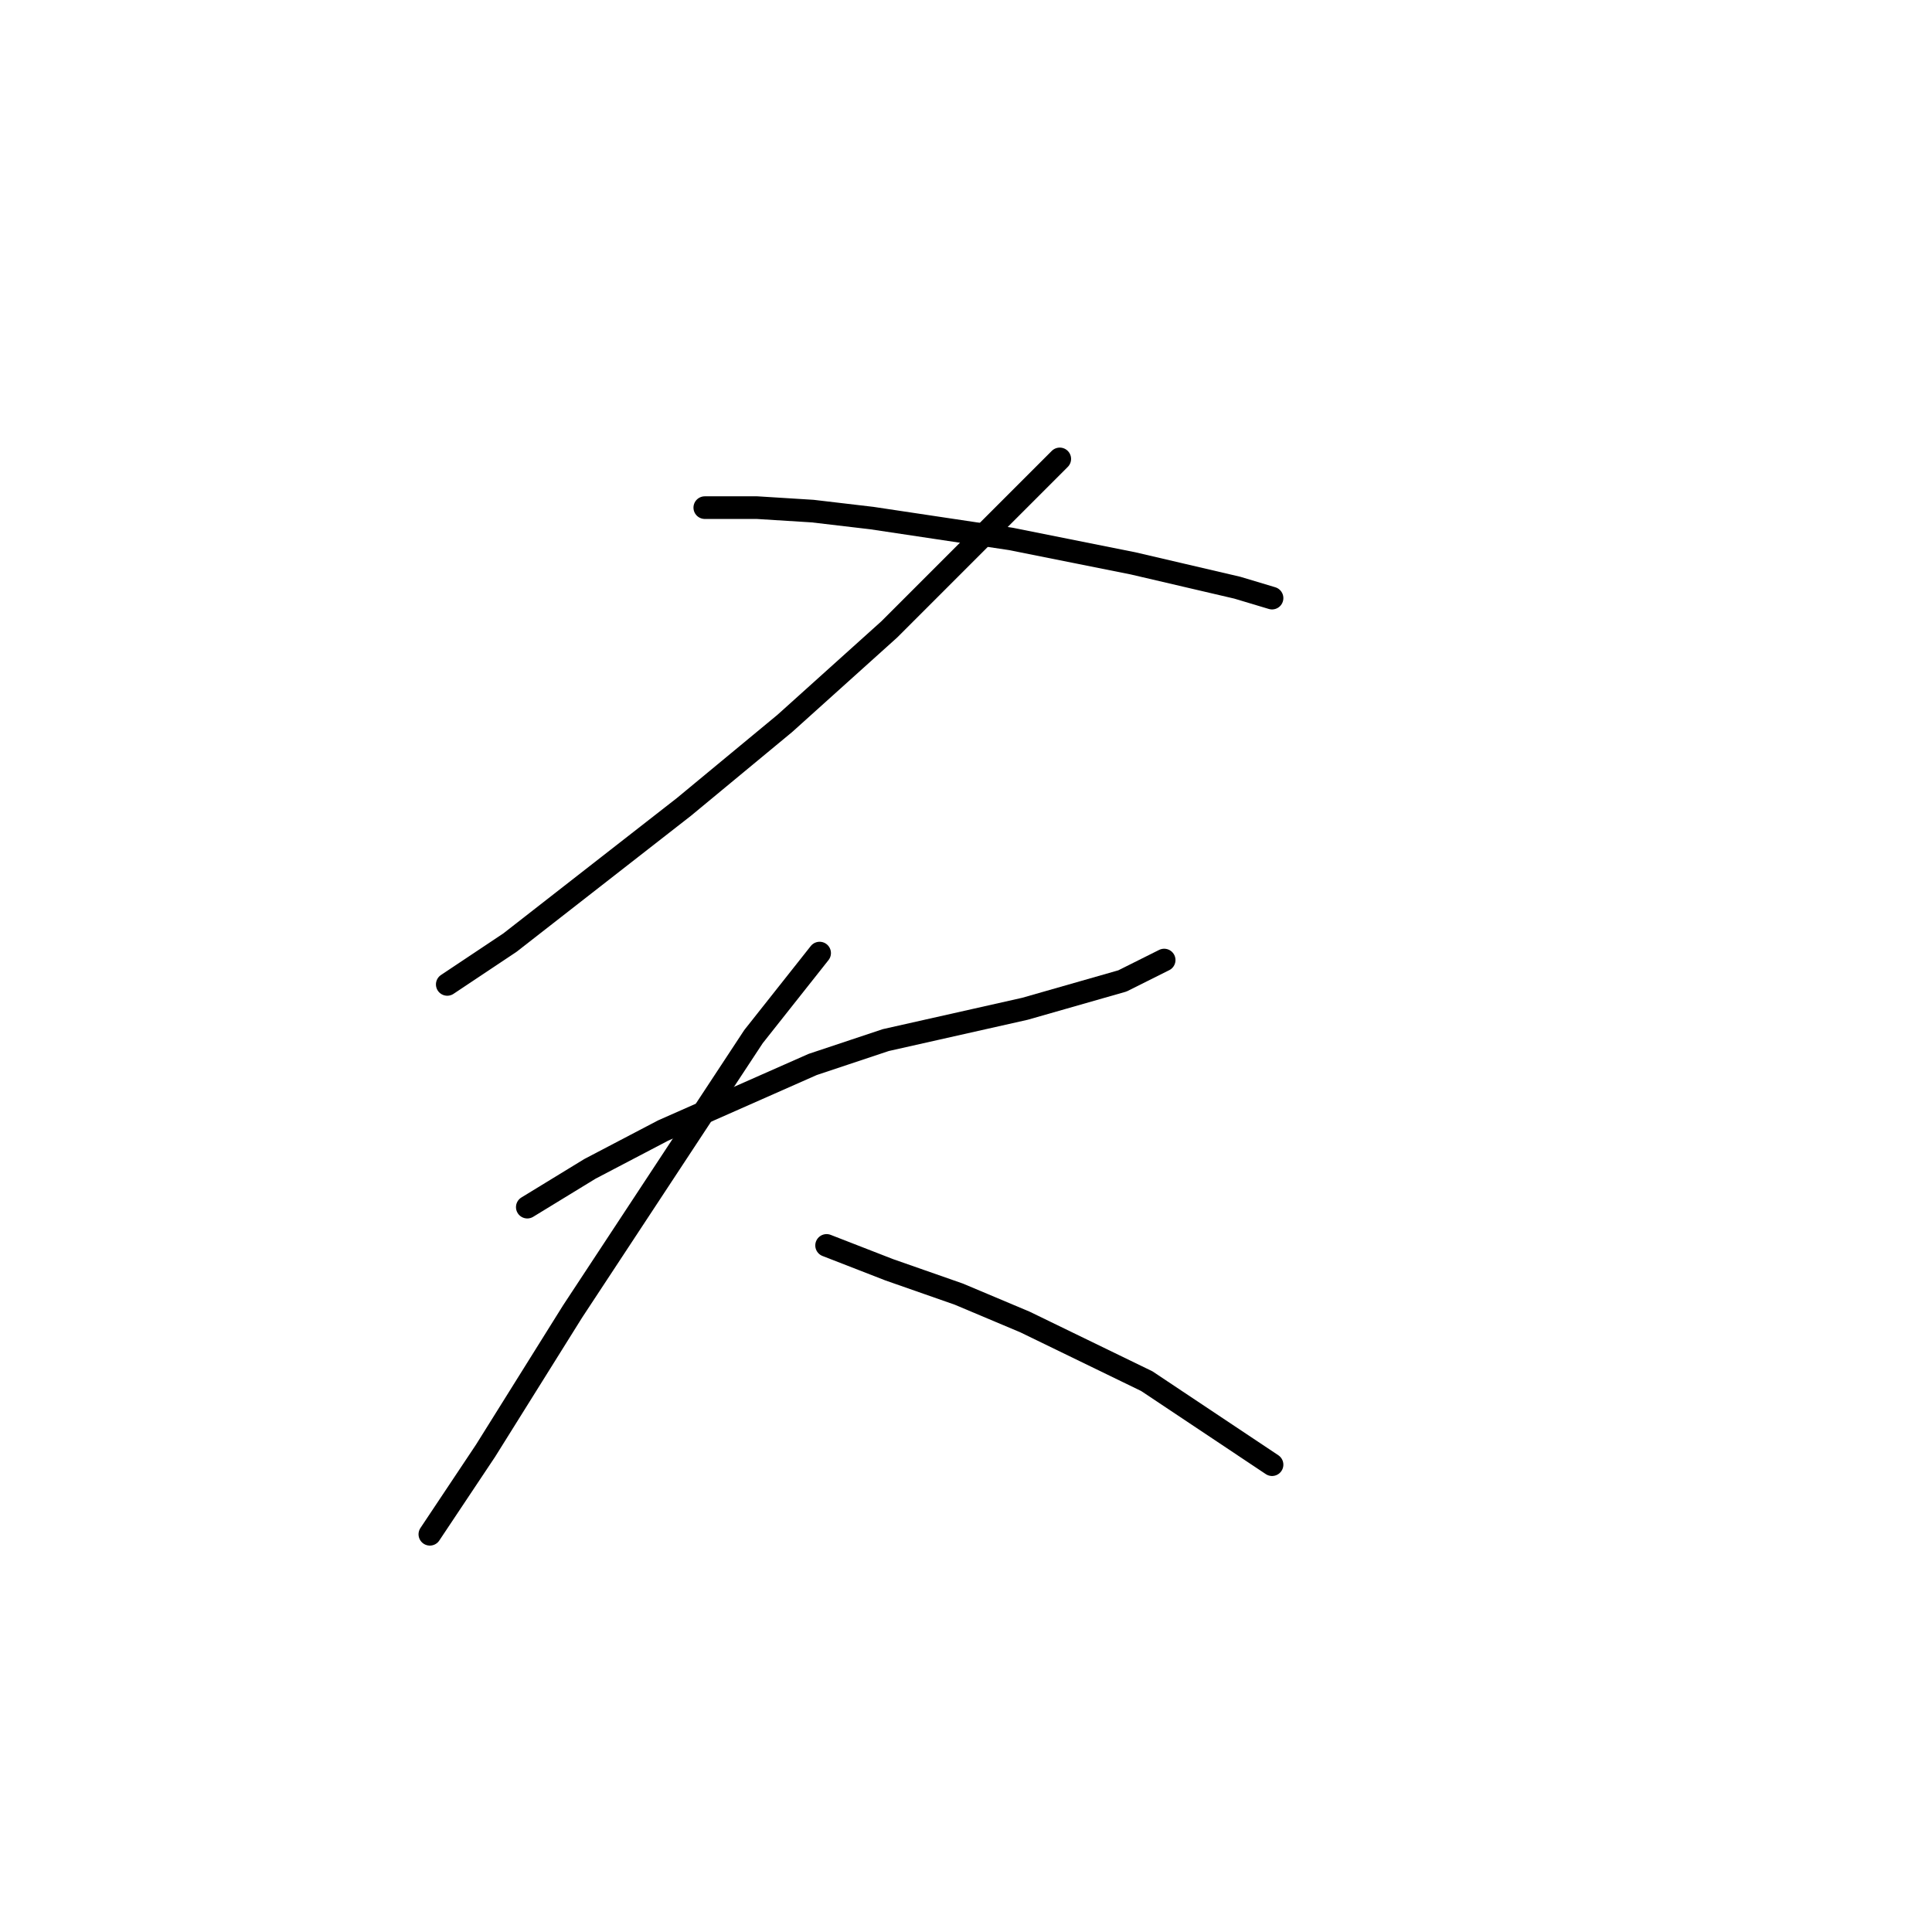 <?xml version="1.0" standalone="no"?>
    <svg width="256" height="256" xmlns="http://www.w3.org/2000/svg" version="1.1">
    <polyline stroke="black" stroke-width="3" stroke-linecap="round" fill="transparent" stroke-linejoin="round" points="140.424 60.808 117.828 83.404 103.994 95.854 90.621 106.922 67.564 124.906 59.264 130.44 59.264 130.44 " />
        <polyline stroke="black" stroke-width="3" stroke-linecap="round" fill="transparent" stroke-linejoin="round" points="93.388 67.264 100.305 67.264 107.683 67.725 115.523 68.647 133.968 71.414 150.108 74.642 163.942 77.87 168.553 79.253 168.553 79.253 " />
        <polyline stroke="black" stroke-width="3" stroke-linecap="round" fill="transparent" stroke-linejoin="round" points="69.87 159.952 78.17 154.88 87.854 149.807 107.683 141.046 117.367 137.818 135.813 133.668 148.724 129.978 154.258 127.212 154.258 127.212 " />
        <polyline stroke="black" stroke-width="3" stroke-linecap="round" fill="transparent" stroke-linejoin="round" points="108.605 126.289 99.844 137.357 75.865 173.787 64.336 192.232 56.958 203.299 56.958 203.299 " />
        <polyline stroke="black" stroke-width="3" stroke-linecap="round" fill="transparent" stroke-linejoin="round" points="109.528 165.025 117.828 168.253 127.051 171.481 135.813 175.17 151.952 183.009 168.553 194.077 168.553 194.077 " />
        </svg>